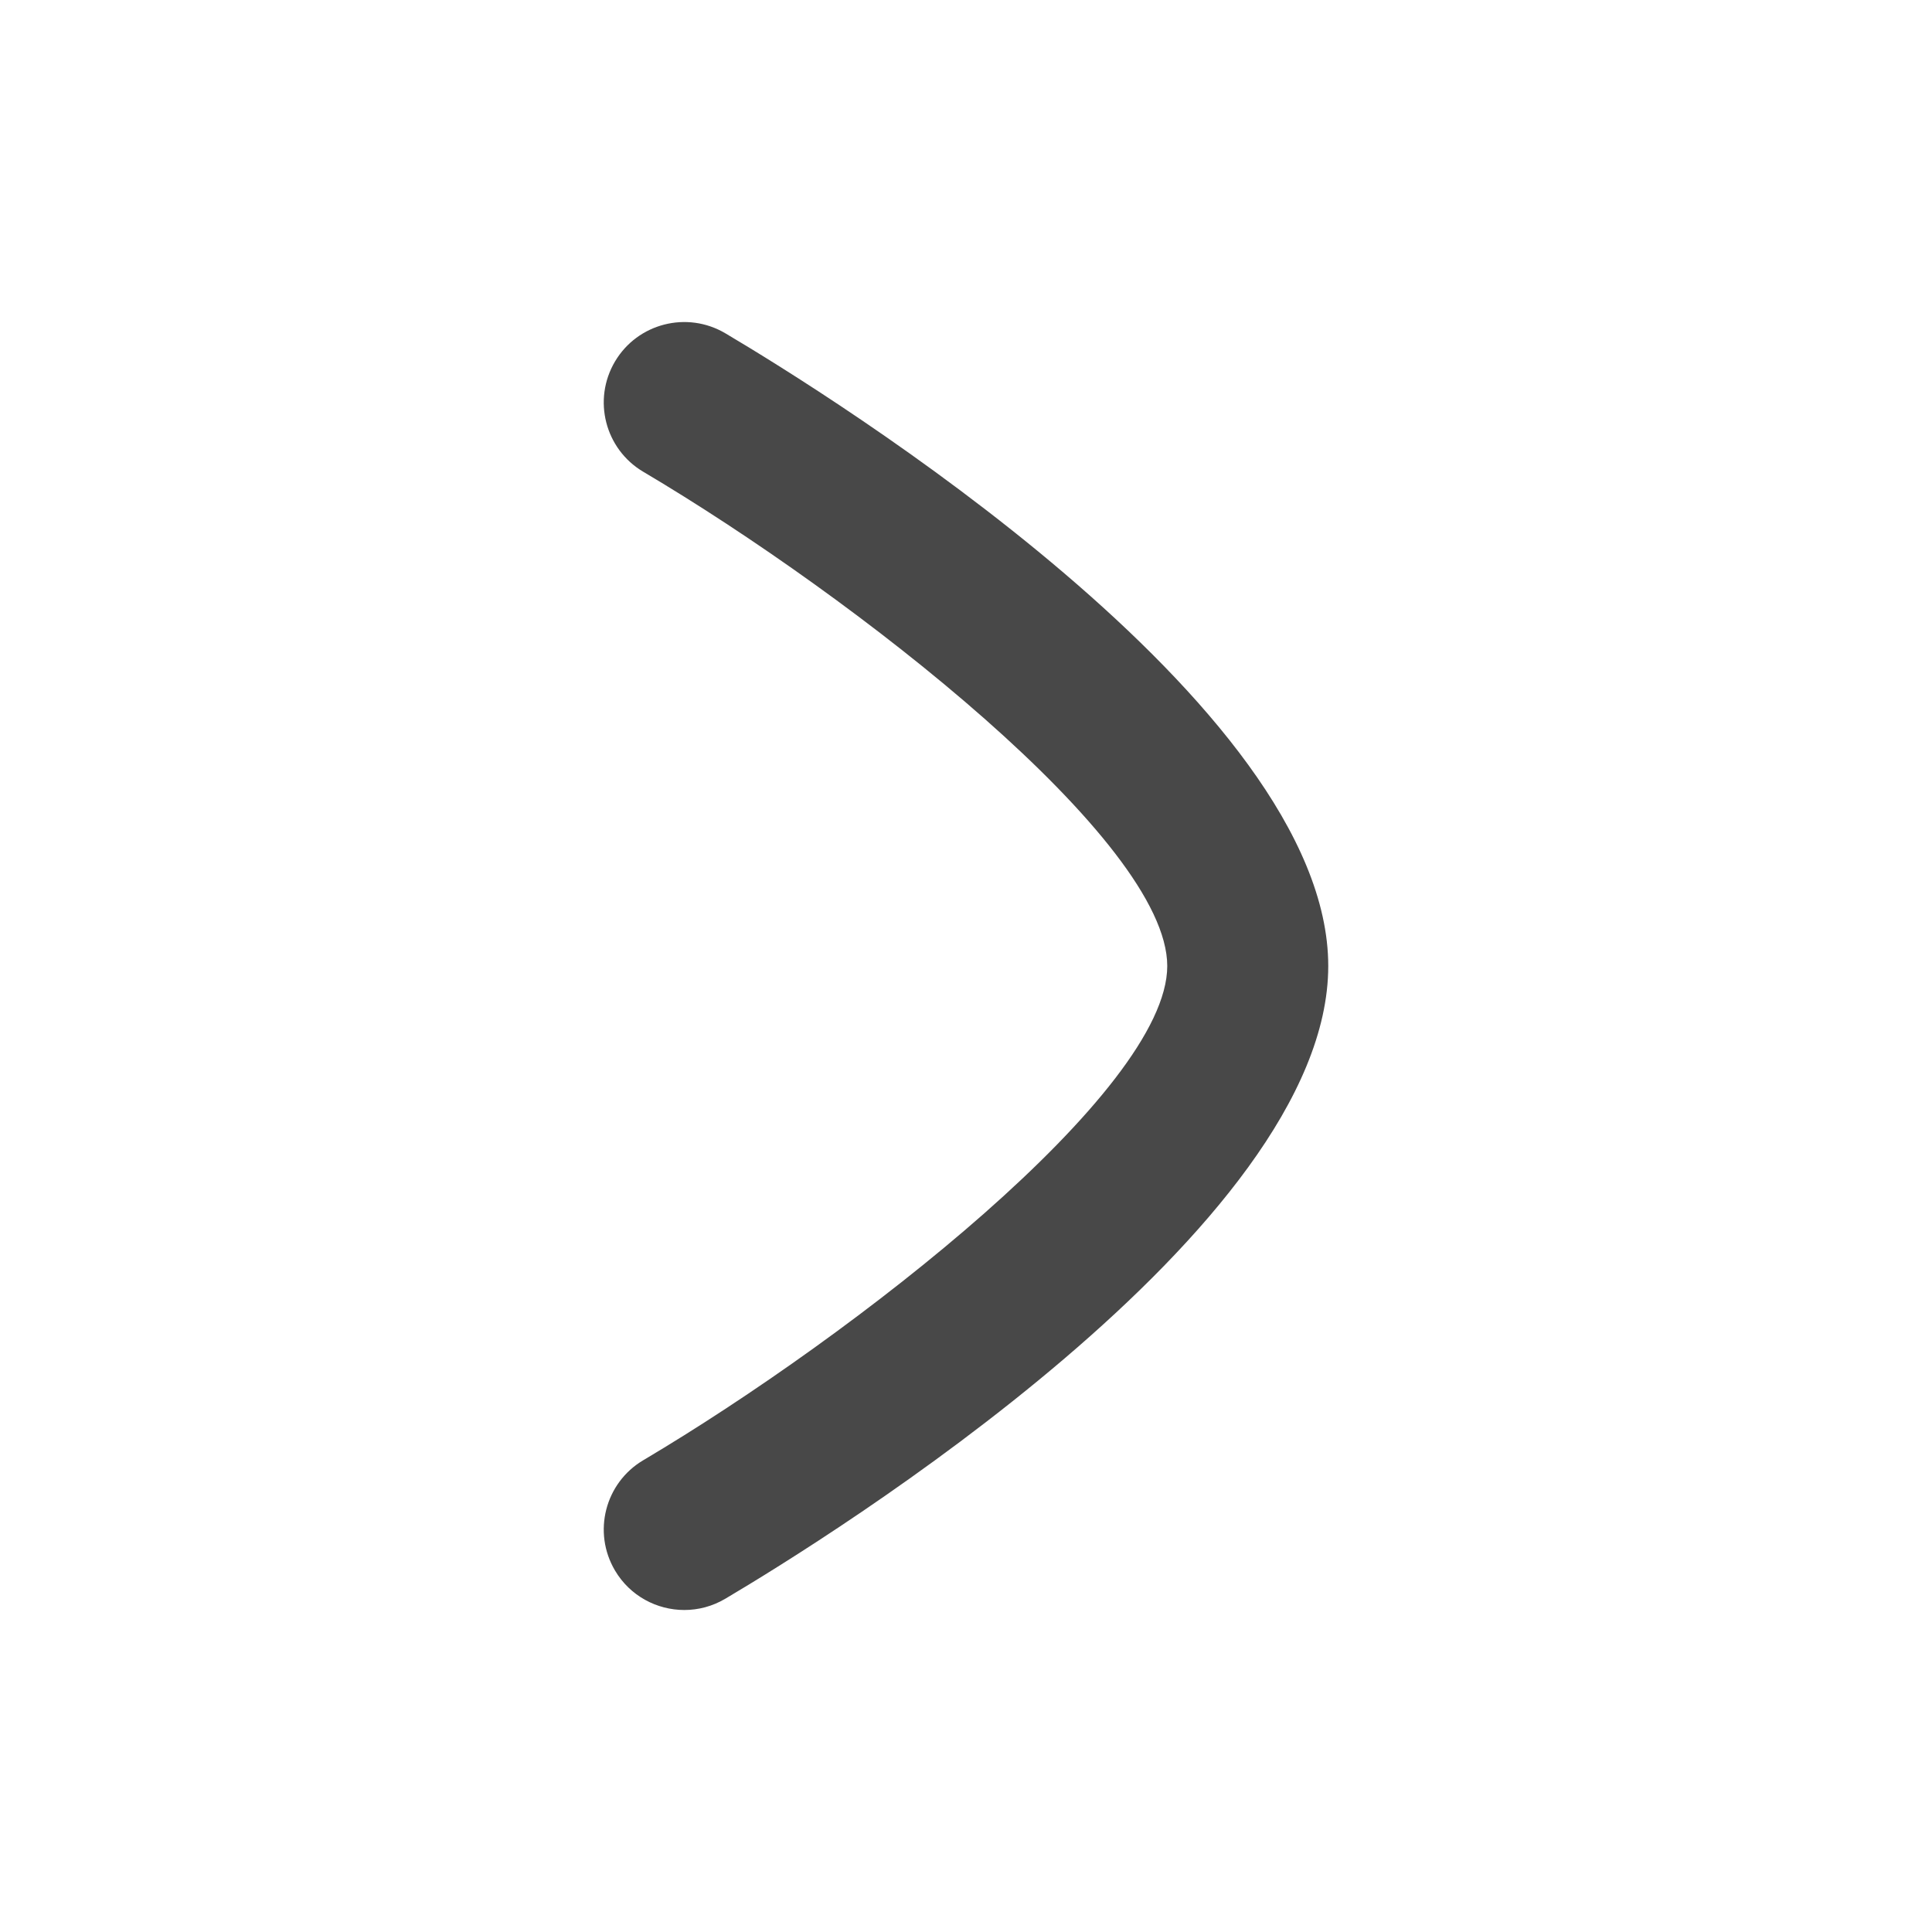 <svg width="24" height="24" viewBox="0 0 24 24" fill="none" xmlns="http://www.w3.org/2000/svg">
<path fill-rule="evenodd" clip-rule="evenodd" d="M8.501 20C8.159 20 7.826 19.825 7.64 19.51C7.358 19.034 7.516 18.421 7.99 18.14C10.615 16.584 14.5 13.557 14.5 12C14.5 10.44 10.616 7.414 7.99 5.86C7.516 5.579 7.358 4.966 7.64 4.49C7.921 4.016 8.534 3.859 9.01 4.14C10.26 4.88 16.5 8.738 16.5 12C16.5 15.261 10.261 19.12 9.01 19.86C8.85 19.955 8.674 20 8.501 20Z" fill="#484848"/>
</svg>
